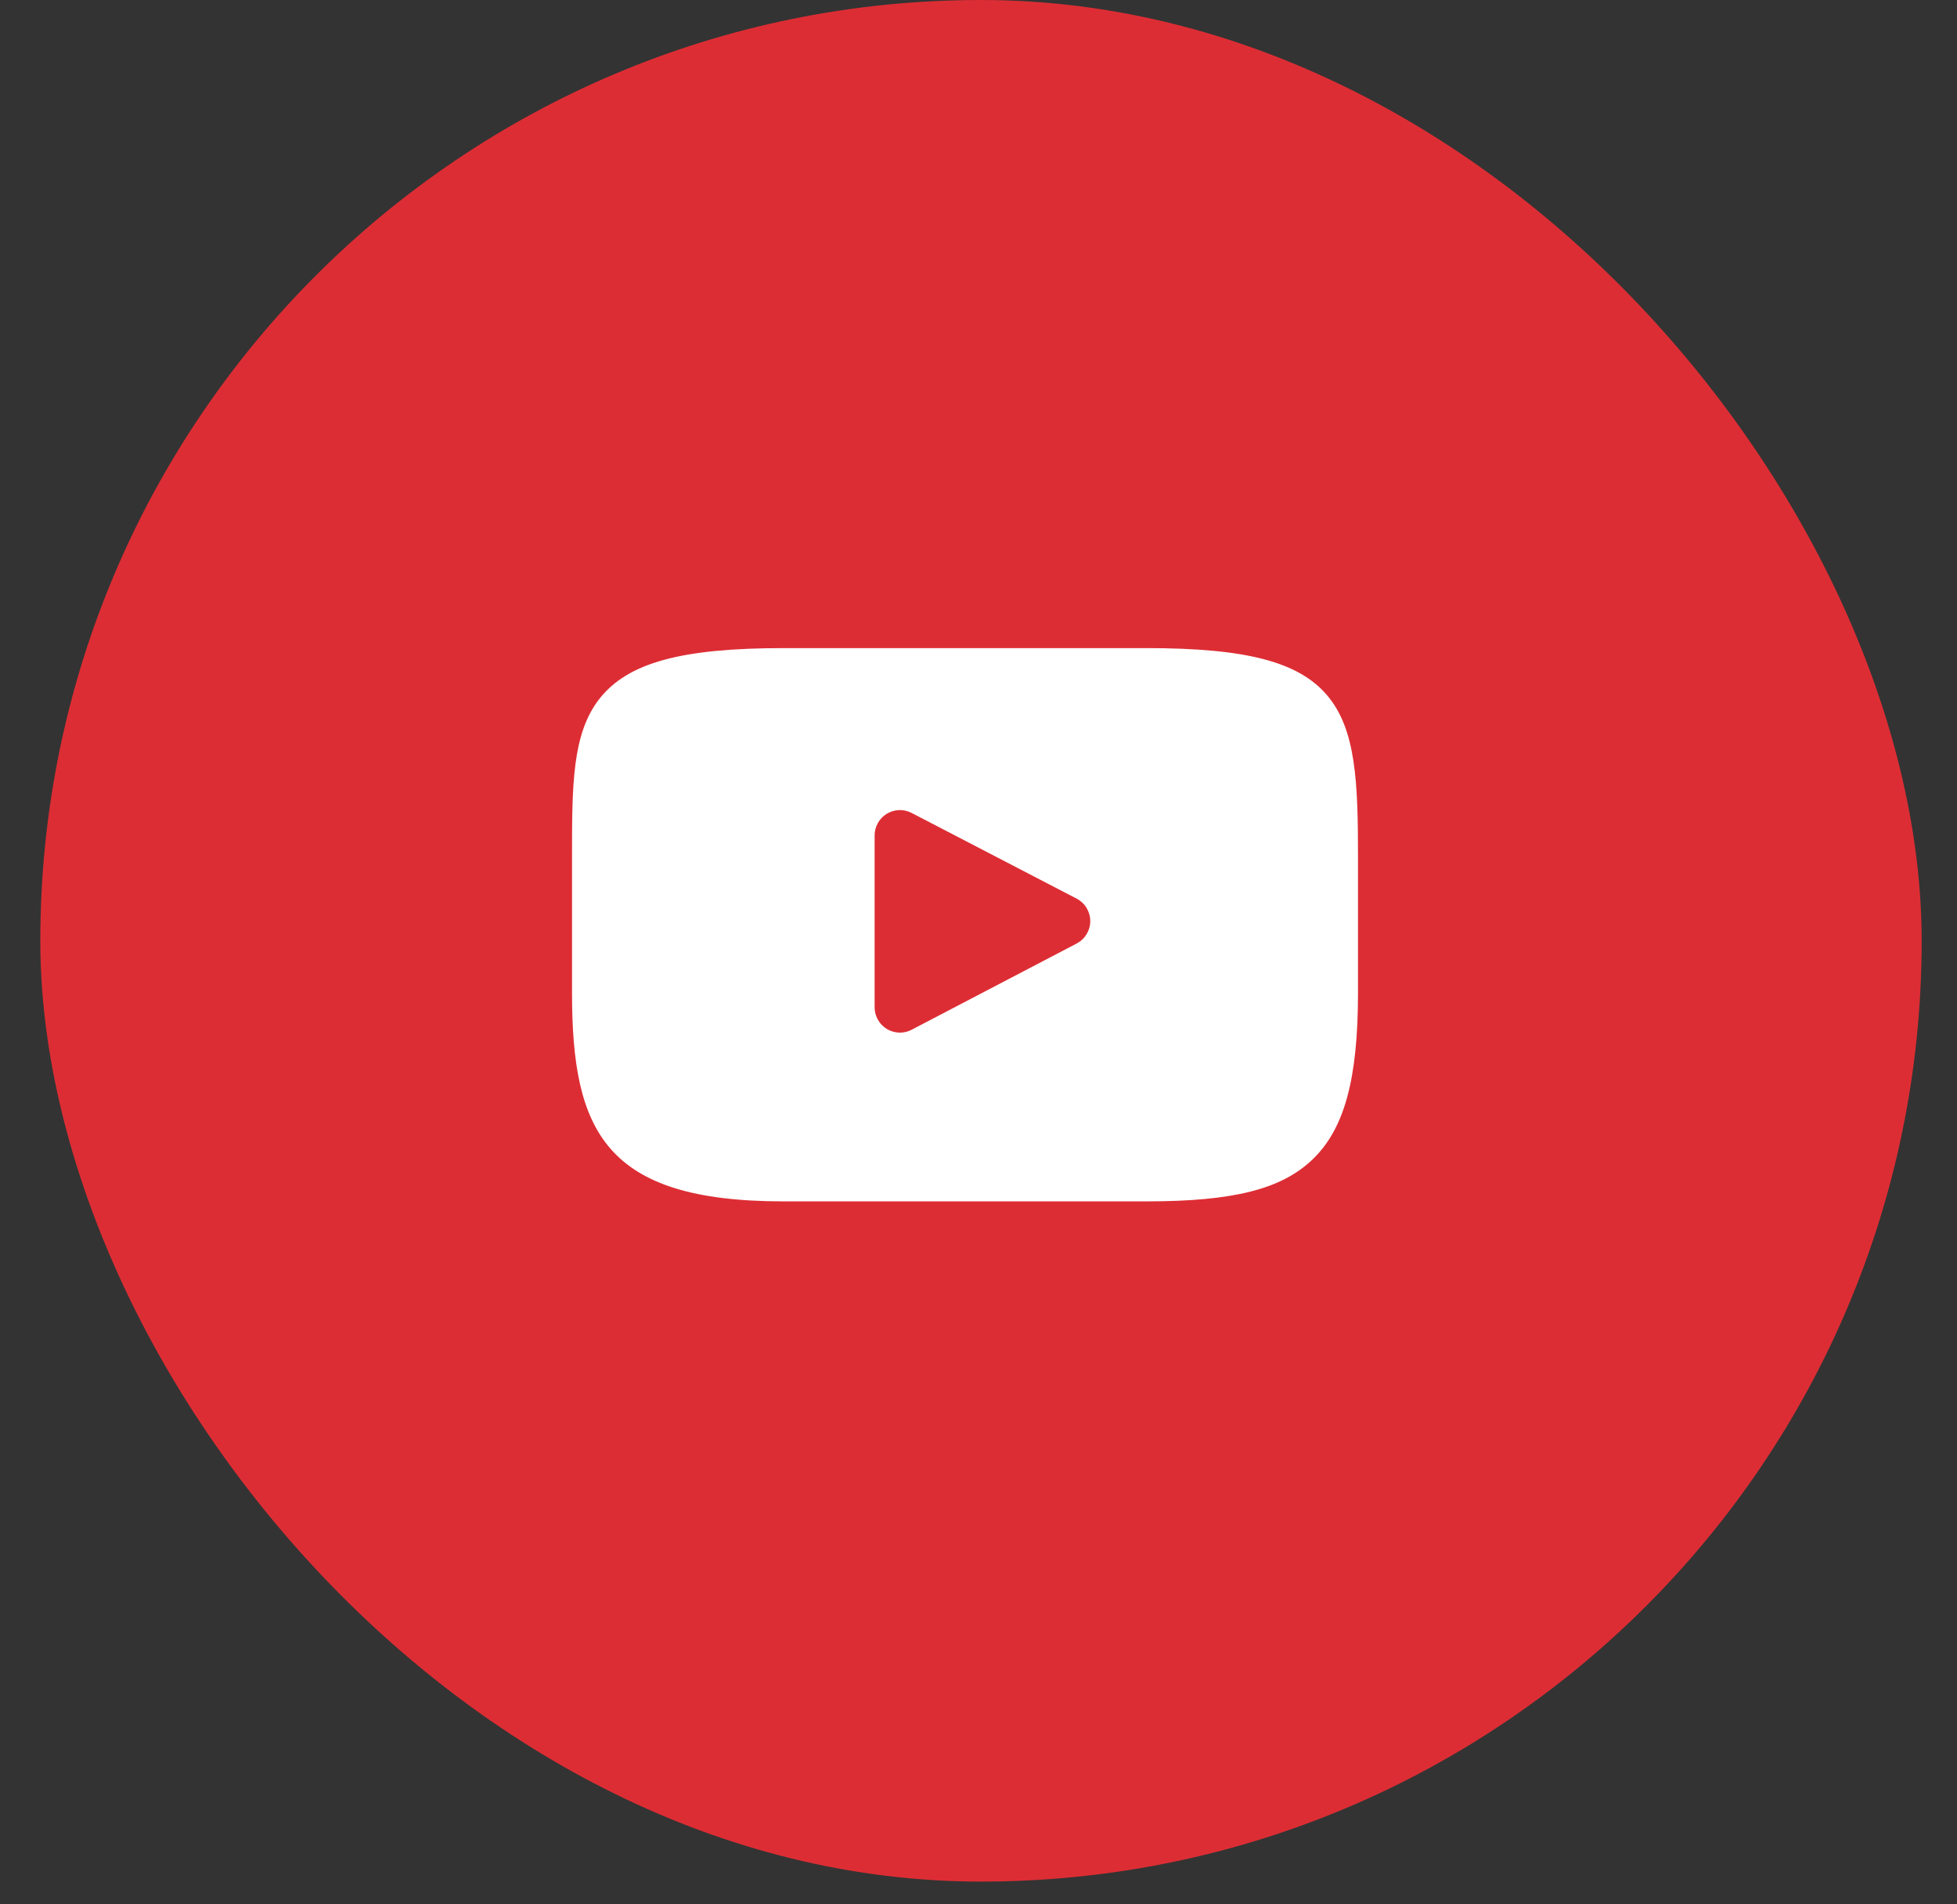 <svg width="37" height="36" viewBox="0 0 37 36" fill="none" xmlns="http://www.w3.org/2000/svg">
<rect x="0" y="0" width="37" height="36" fill="#333333" stroke="none"/>
<rect x="0.762" width="35.57" height="35.57" rx="17.785" fill="#DD2D34"/>
<g clip-path="url(#clip0_580_2554)">
<path d="M25.096 13.15C24.56 12.513 23.569 12.252 21.678 12.252H14.812C12.877 12.252 11.87 12.529 11.335 13.208C10.815 13.87 10.815 14.845 10.815 16.195V18.768C10.815 21.383 11.433 22.711 14.812 22.711H21.678C23.318 22.711 24.227 22.482 24.815 21.919C25.418 21.342 25.675 20.399 25.675 18.768V16.195C25.675 14.772 25.635 13.791 25.096 13.15ZM20.355 17.837L17.237 19.466C17.164 19.505 17.083 19.523 17 19.521C16.918 19.518 16.837 19.494 16.767 19.452C16.696 19.409 16.638 19.349 16.598 19.277C16.557 19.205 16.536 19.124 16.536 19.042V15.793C16.536 15.711 16.557 15.63 16.598 15.558C16.638 15.486 16.696 15.426 16.767 15.383C16.837 15.341 16.917 15.317 16.999 15.314C17.082 15.311 17.163 15.33 17.236 15.368L20.354 16.987C20.432 17.027 20.497 17.088 20.543 17.163C20.588 17.238 20.613 17.324 20.613 17.412C20.613 17.499 20.589 17.585 20.543 17.66C20.498 17.735 20.433 17.796 20.355 17.837Z" fill="white"/>
</g>
<defs>
<clipPath id="clip0_580_2554">
<rect width="14.861" height="14.861" fill="white" transform="translate(10.815 10.052)"/>
</clipPath>
</defs>
</svg>

